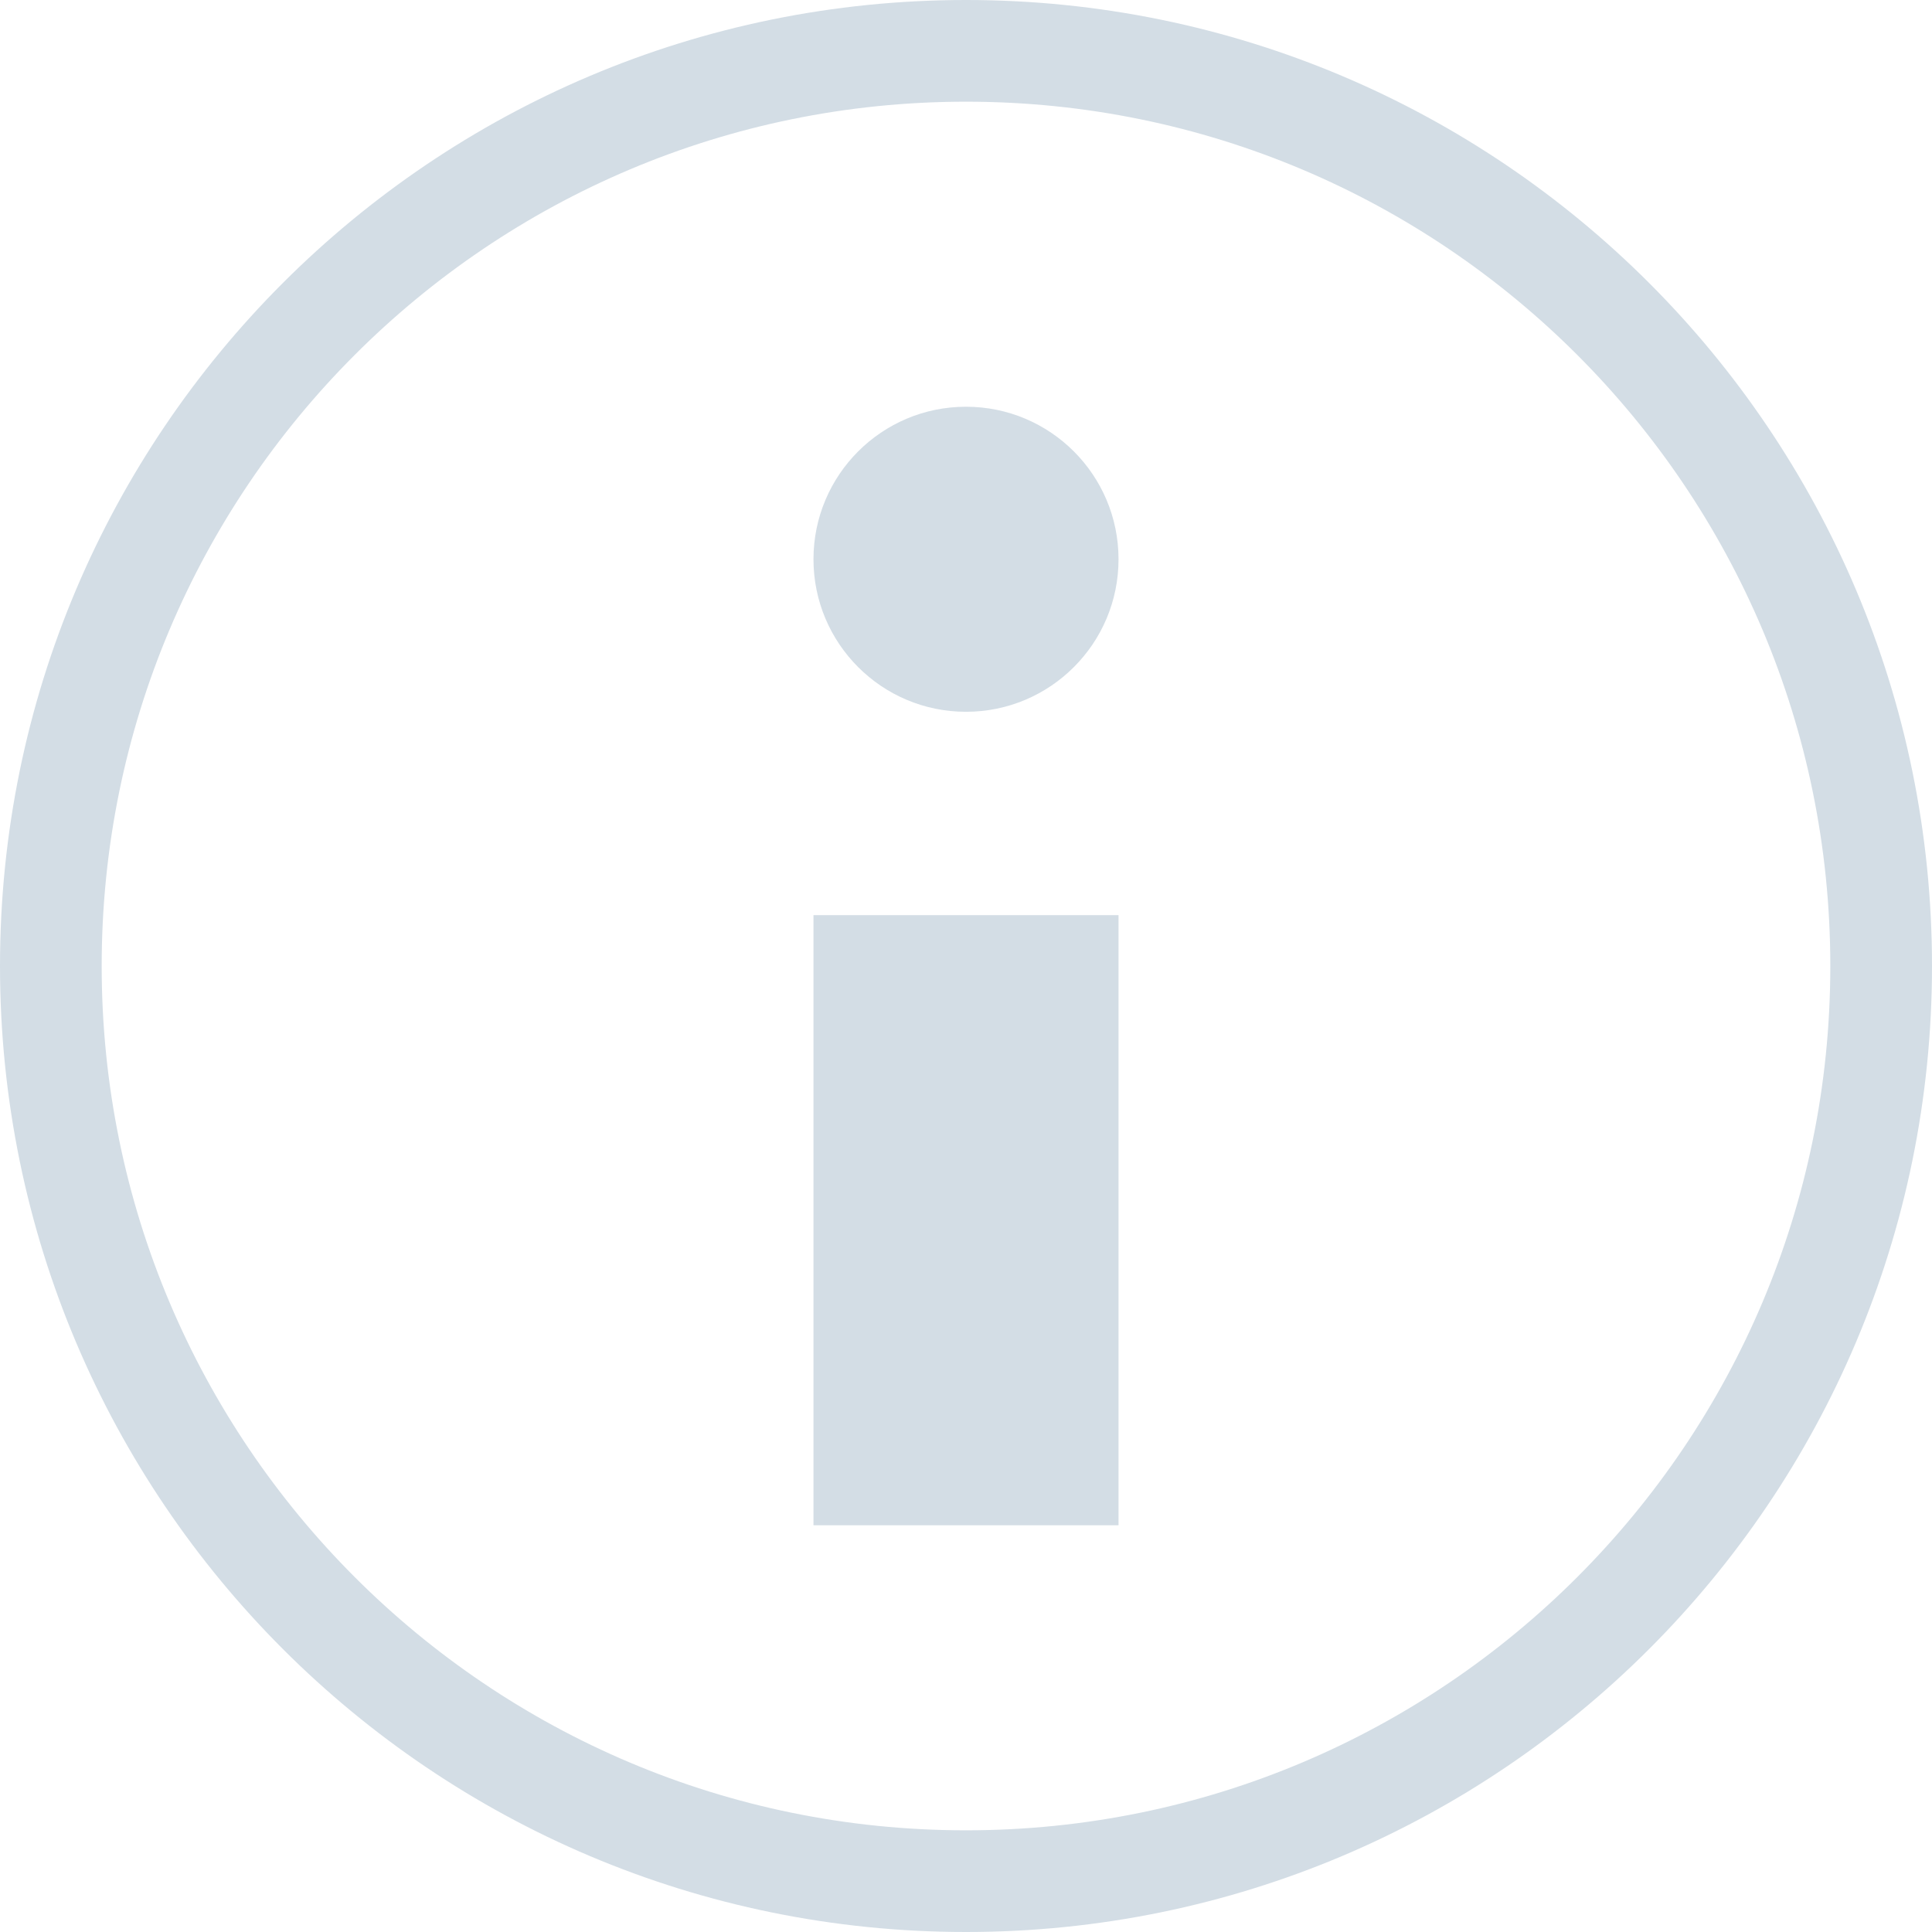 <?xml version="1.0" encoding="UTF-8"?>
<svg width="19px" height="19px" viewBox="0 0 19 19" version="1.1" xmlns="http://www.w3.org/2000/svg" xmlns:xlink="http://www.w3.org/1999/xlink">
    <!-- Generator: Sketch 48.2 (47327) - http://www.bohemiancoding.com/sketch -->
    <title>Group 36</title>
    <desc>Created with Sketch.</desc>
    <defs></defs>
    <g id="Artboard" stroke="none" stroke-width="1" fill="none" fill-rule="evenodd" transform="translate(-578, -20)">
        <g id="Head" transform="translate(-12, -1)">
            <g id="Group-36" transform="translate(590, 21)">
                <path d="M9.5,18.5 C14.471,18.5 18.5,14.471 18.5,9.5 C18.5,4.529 14.471,0.5 9.5,0.5 C4.529,0.5 0.5,4.529 0.5,9.5 C0.5,14.471 4.529,18.5 9.5,18.5 Z" id="Oval" stroke="#d3dde5"></path>
                <g id="Group-2" transform="translate(8, 4)" fill="#d3dde5">
                    <circle id="Oval-2" cx="1.5" cy="1.5" r="1.5"></circle>
                    <path d="M1.5,6.5 L1.5,9.5" id="Line" stroke="#d3dde5" stroke-width="3" stroke-linecap="square"></path>
                </g>
            </g>
        </g>
    </g>
</svg>